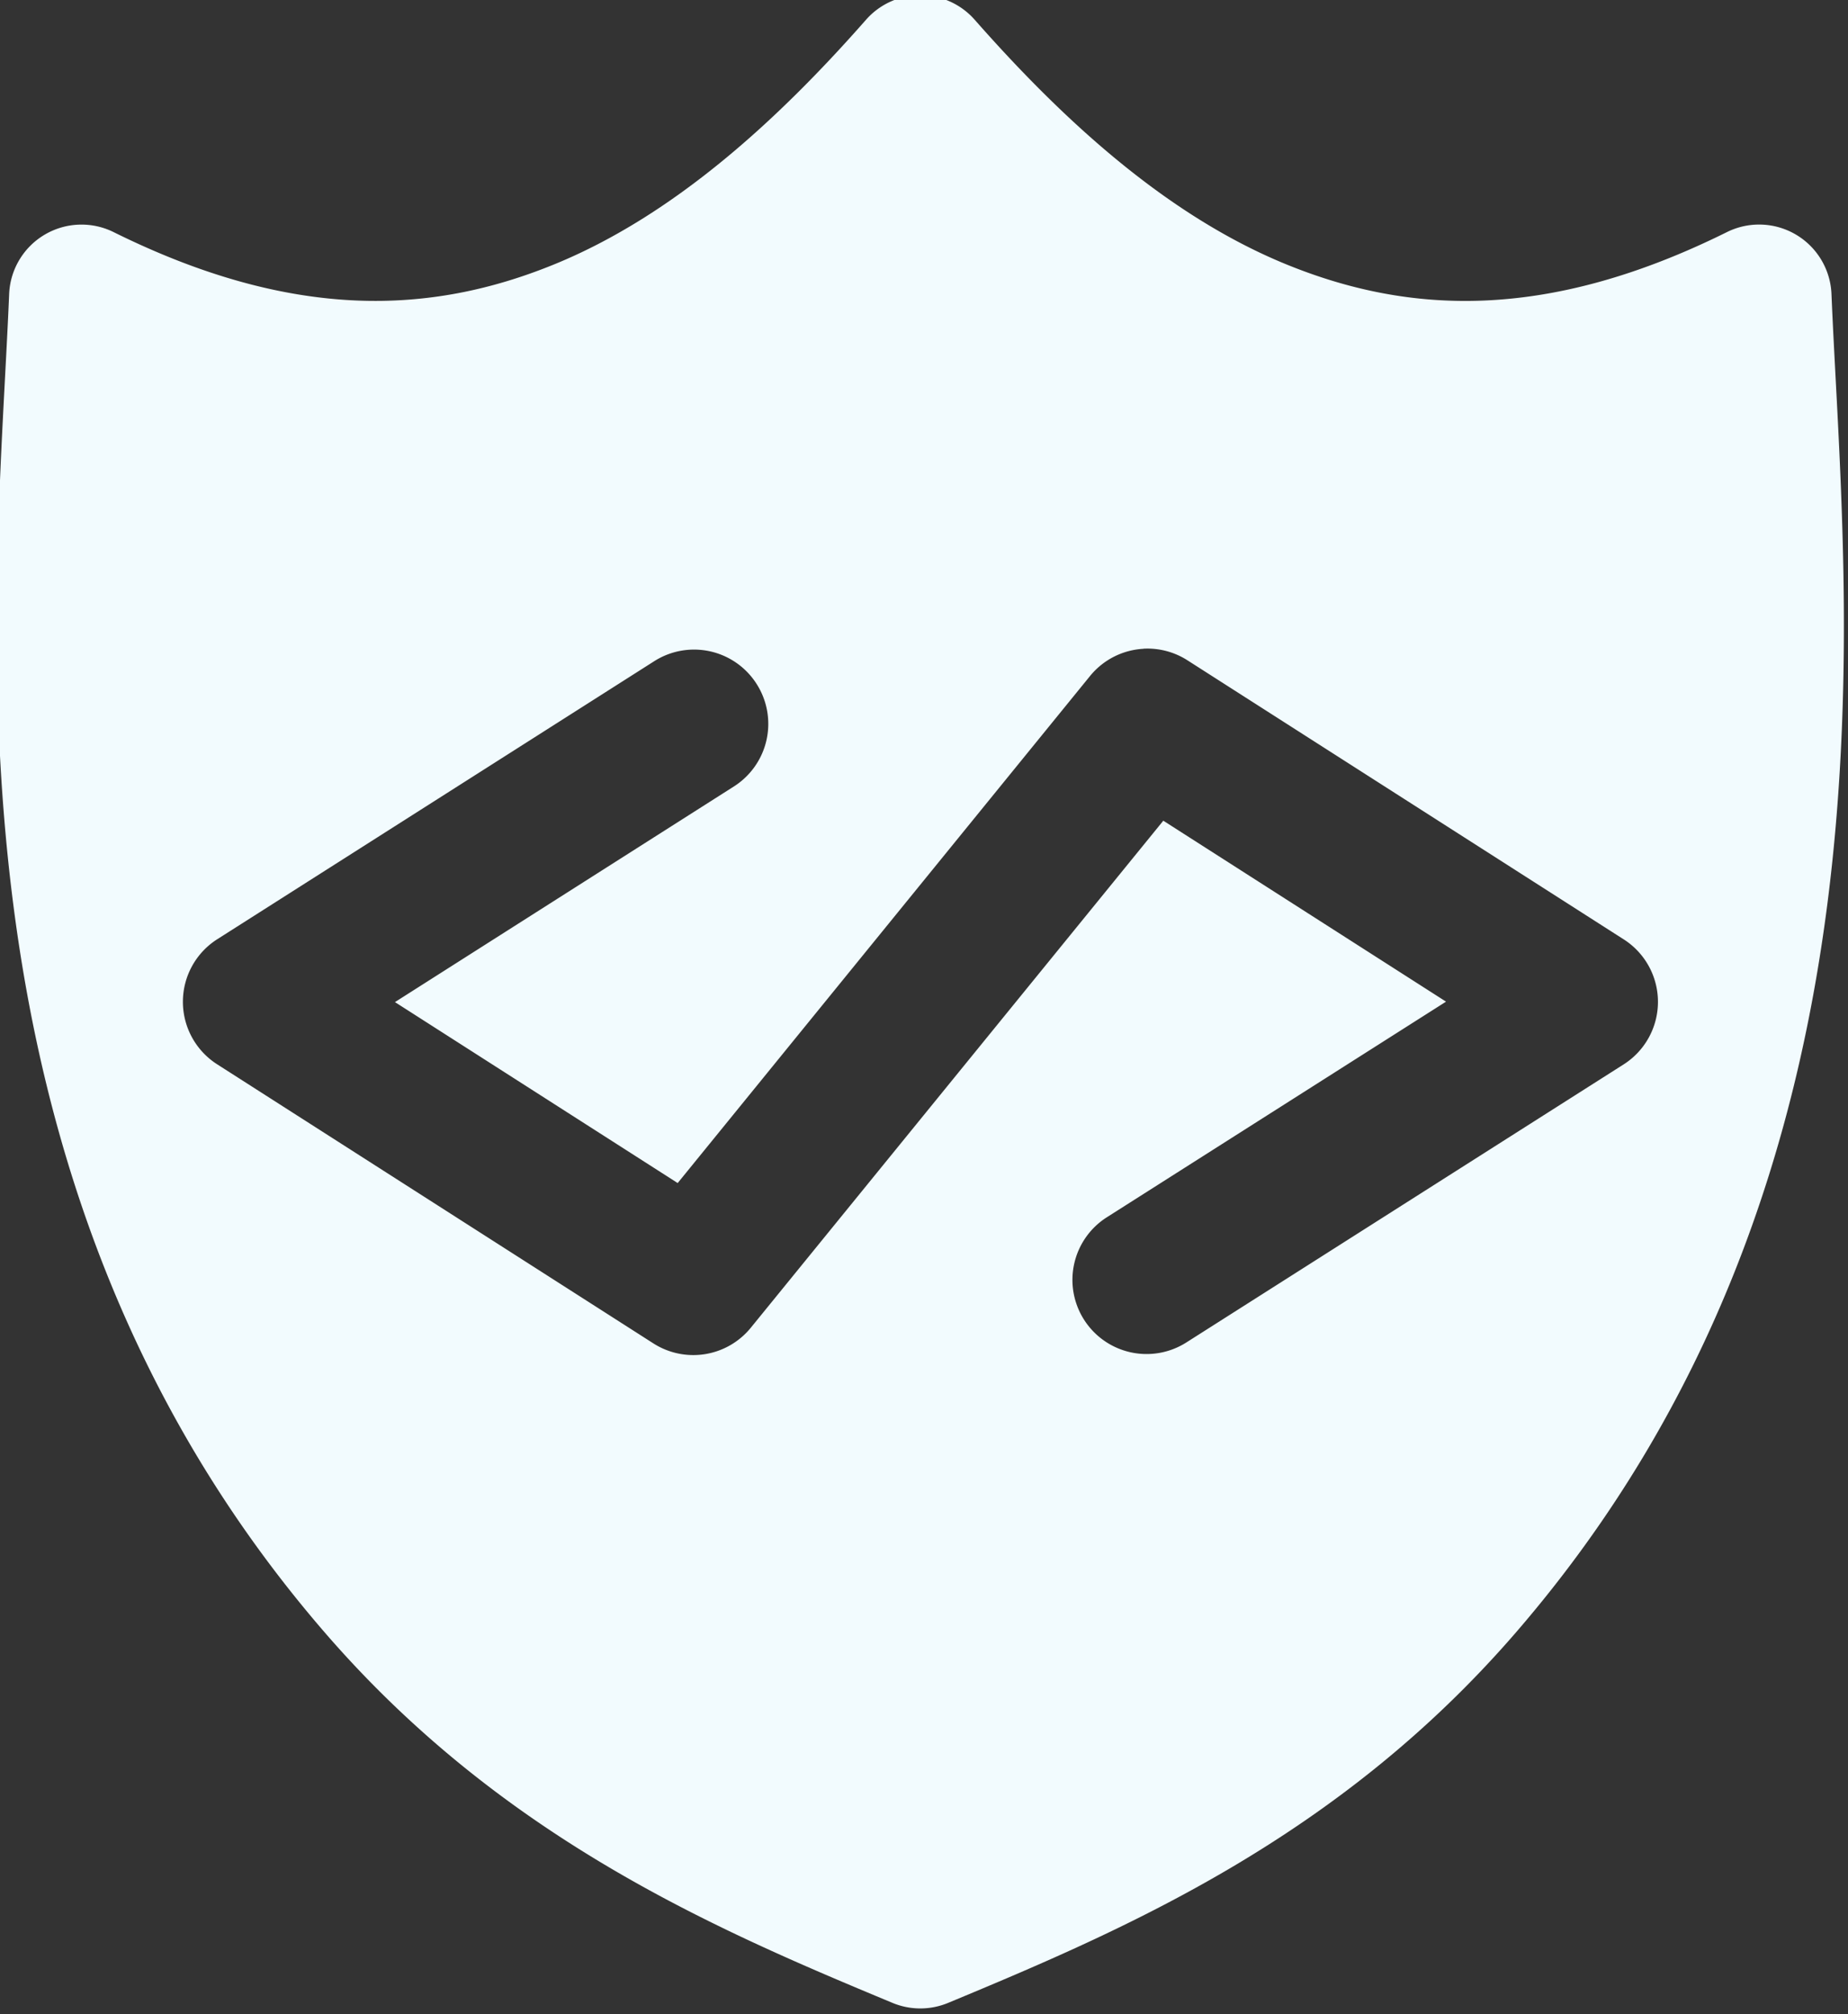 <?xml version="1.0" encoding="UTF-8" standalone="no"?>
<!-- Created with Inkscape (http://www.inkscape.org/) -->

<svg
   width="7.459mm"
   height="8.128mm"
   viewBox="0 0 7.459 8.128"
   version="1.1"
   id="svg21"
   sodipodi:docname="dirgittoo (copy)"
   inkscape:version="1.2.2 (732a01da63, 2022-12-09, custom)"
   xmlns:inkscape="http://www.inkscape.org/namespaces/inkscape"
   xmlns:sodipodi="http://sodipodi.sourceforge.net/DTD/sodipodi-0.dtd"
   xmlns="http://www.w3.org/2000/svg"
   xmlns:svg="http://www.w3.org/2000/svg">
  <rect x="0" y="0" width="7.459" height="8.128" fill="#333333" stroke="none"/>
  <sodipodi:namedview
     id="namedview235"
     pagecolor="#ffffff"
     bordercolor="#000000"
     borderopacity="0.25"
     inkscape:showpageshadow="2"
     inkscape:pageopacity="0.0"
     inkscape:pagecheckerboard="0"
     inkscape:deskcolor="#d1d1d1"
     inkscape:document-units="mm"
     showgrid="false"
     inkscape:zoom="20.152252"
     inkscape:cx="28.185436"
     inkscape:cy="59.373017"
     inkscape:window-width="1920"
     inkscape:window-height="1016"
     inkscape:window-x="0"
     inkscape:window-y="27"
     inkscape:window-maximized="1"
     inkscape:current-layer="svg21" />
  <defs
     id="defs18" />
  <g
     id="layer4-3"
     transform="matrix(0.364,0,0,0.364,-28.382,-42.891)"
     style="fill:#f2fbfe;fill-opacity:1;stroke-width:1;stroke-dasharray:none"
     inkscape:export-filename="dark.svg"
     inkscape:export-xdpi="400"
     inkscape:export-ydpi="400">
    <path
       id="path17486-7-5"
       style="color:#000000;fill:#f2fbfe;fill-opacity:1;stroke:none;stroke-width:1;stroke-linecap:round;stroke-linejoin:round;stroke-dasharray:none;paint-order:markers fill stroke"
       d="m 88.179,117.779 a 0.803,0.803 0 0 0 -0.604,0.273 c -0.964,1.096 -2.126,2.172 -3.471,2.717 -1.345,0.545 -2.87,0.628 -4.871,-0.363 a 0.803,0.803 0 0 0 -1.159,0.685 c -0.138,3.352 -0.907,9.742 3.498,14.838 1.972,2.281 4.329,3.29 6.297,4.108 a 0.803,0.803 0 0 0 0.617,0 c 1.969,-0.818 4.325,-1.826 6.297,-4.108 4.404,-5.096 3.636,-11.486 3.498,-14.838 a 0.803,0.803 0 0 0 -1.16,-0.685 c -2.001,0.992 -3.526,0.908 -4.871,0.363 -1.345,-0.545 -2.504,-1.621 -3.469,-2.717 a 0.803,0.803 0 0 0 -0.604,-0.273 z m 2.473,7.245 a 0.822,0.822 0 0 1 0.488,0.129 l 4.838,3.094 a 0.822,0.822 0 0 1 -0.002,1.386 l -4.848,3.082 a 0.822,0.822 0 0 1 -1.135,-0.252 0.822,0.822 0 0 1 0.252,-1.135 l 3.762,-2.391 -3.135,-2.006 -4.574,5.621 a 0.822,0.822 0 0 1 -1.08,0.174 l -4.84,-3.096 a 0.822,0.822 0 0 1 0.002,-1.384 l 4.848,-3.084 a 0.822,0.822 0 0 1 1.135,0.254 0.822,0.822 0 0 1 -0.252,1.135 l -3.759,2.391 3.135,2.006 4.574,-5.623 a 0.822,0.822 0 0 1 0.592,-0.3 z" />
  </g>
</svg>
